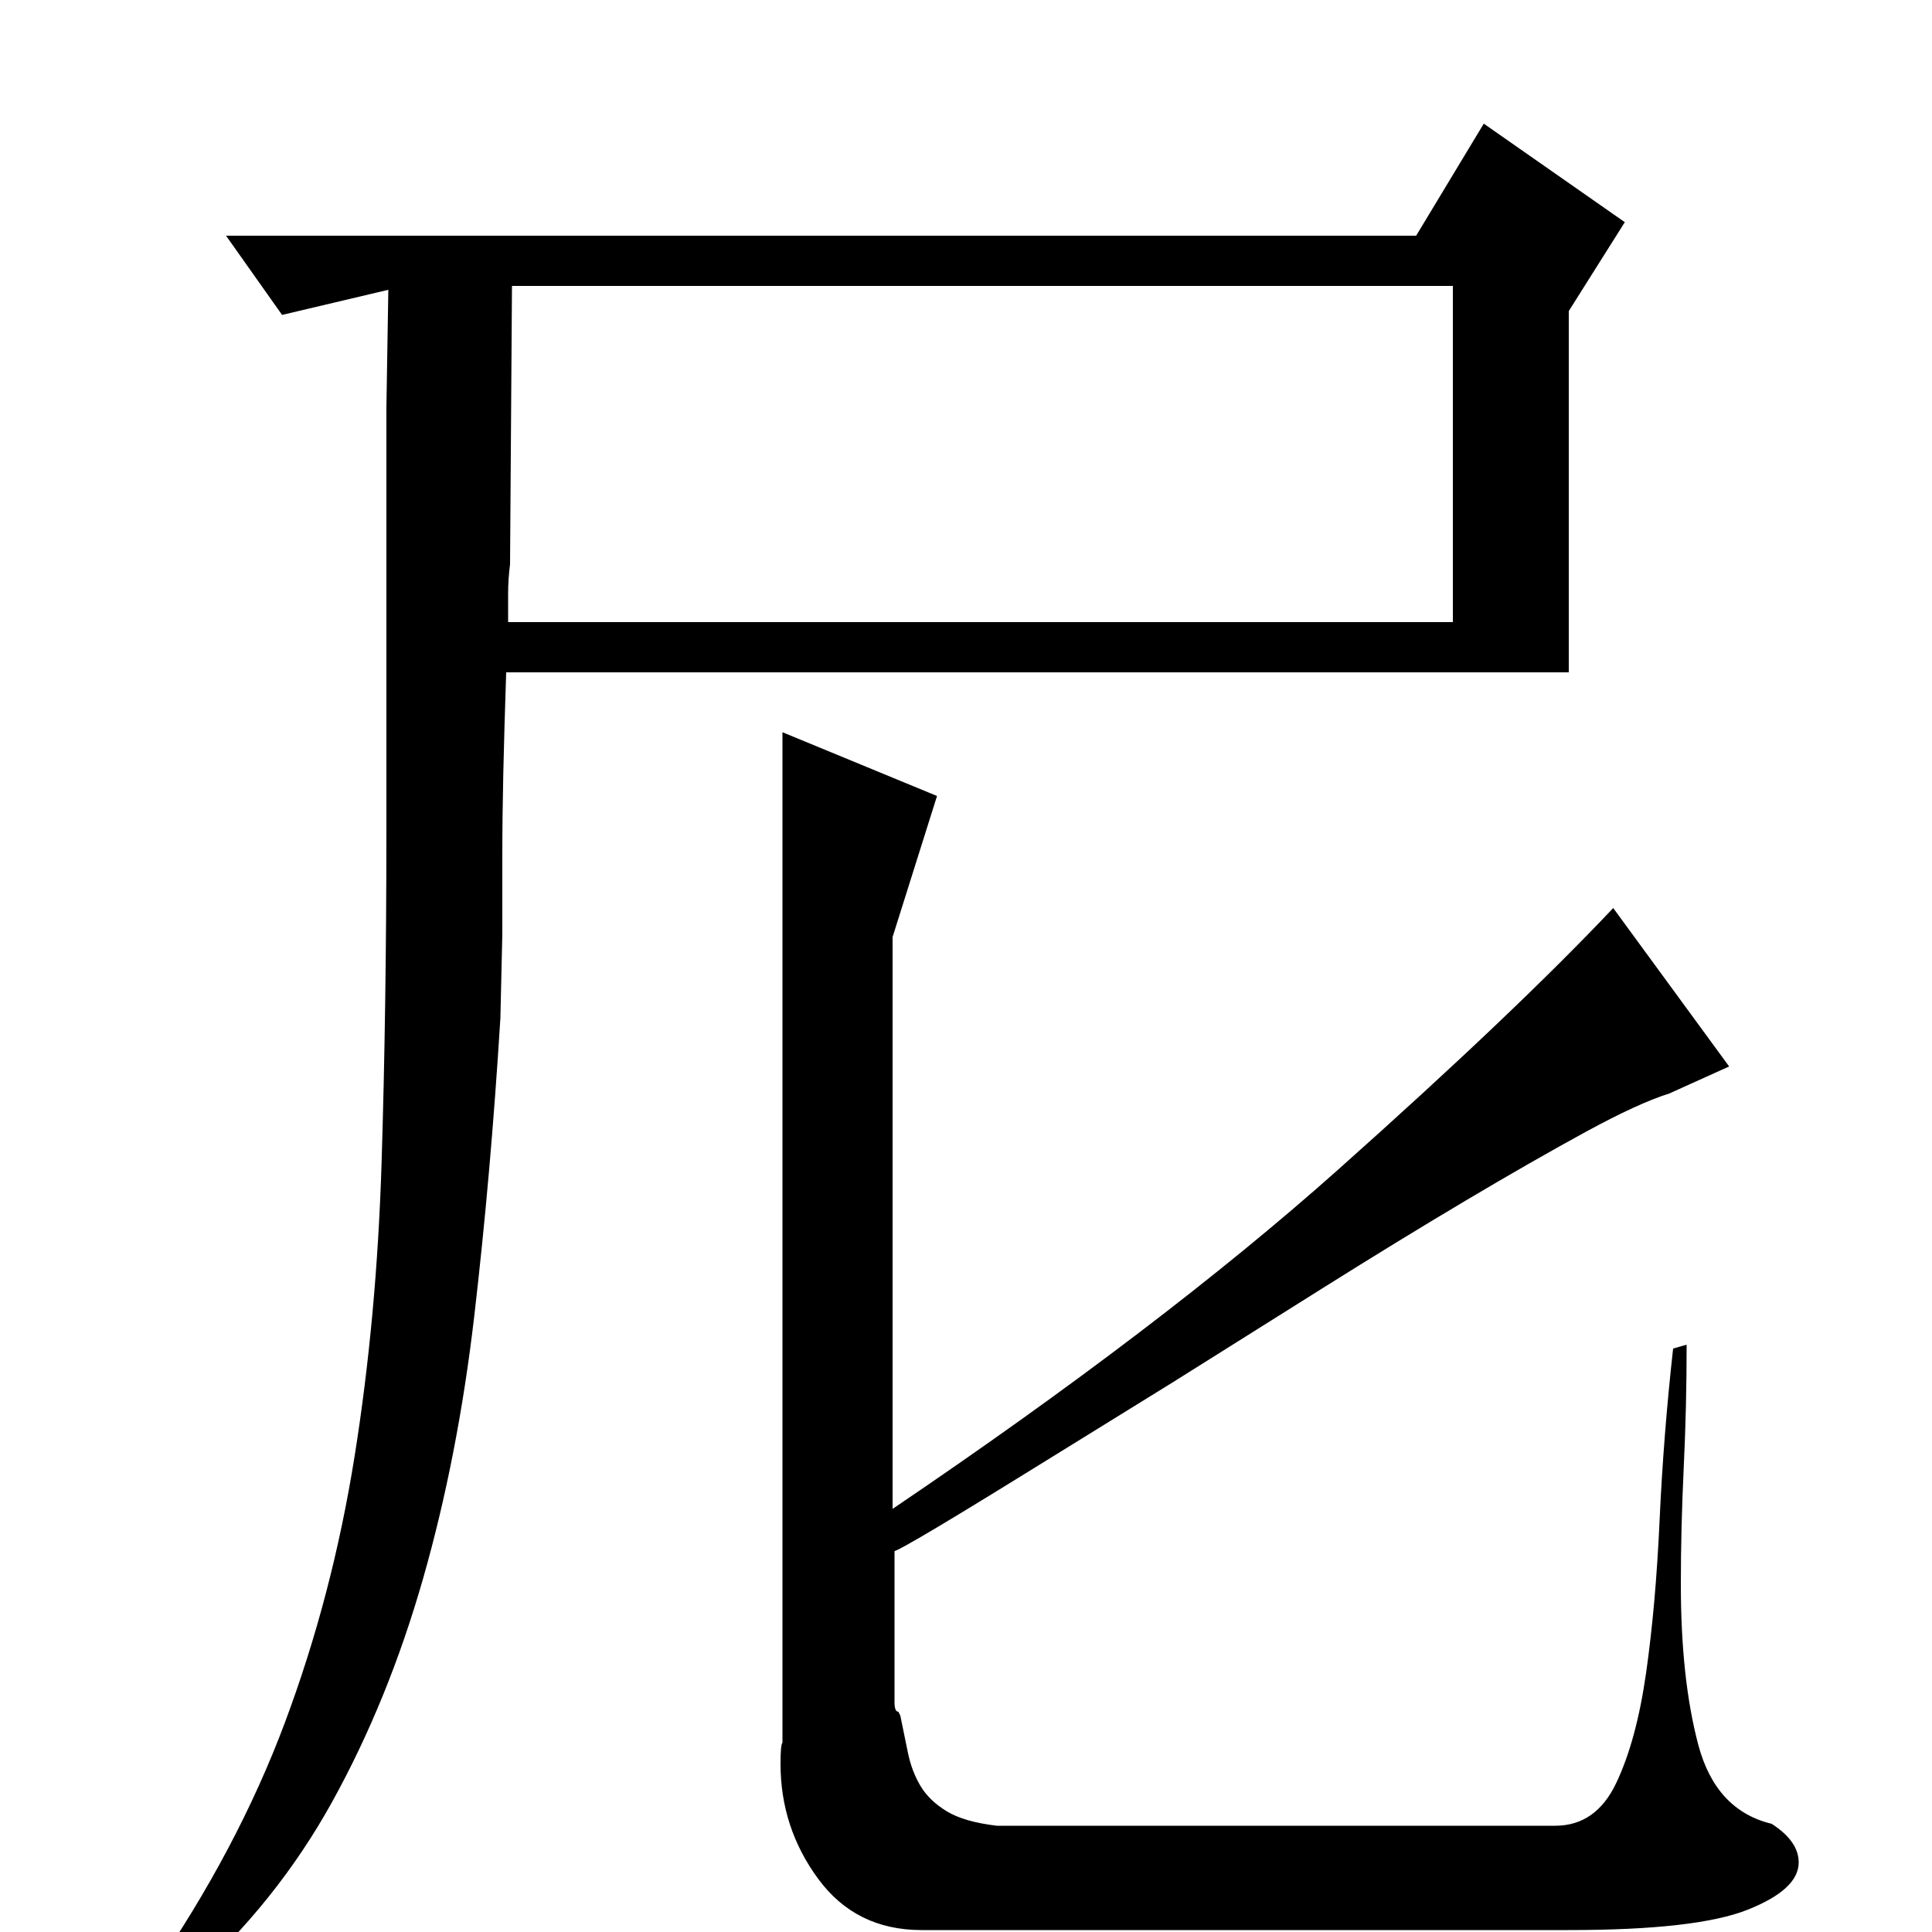 <?xml version="1.0" standalone="no"?>
<!DOCTYPE svg PUBLIC "-//W3C//DTD SVG 1.1//EN" "http://www.w3.org/Graphics/SVG/1.1/DTD/svg11.dtd" >
<svg xmlns="http://www.w3.org/2000/svg" xmlns:xlink="http://www.w3.org/1999/xlink" version="1.1" viewBox="0 -200 1000 1000">
  <g transform="matrix(1 0 0 -1 0 800)">
   <path fill="currentColor"
d="M485 588l-23 -73v-296q139 94 230.5 175.5t142.5 135.5l60 -82l-31 -14q-16 -5 -43.5 -20t-62 -35.5t-73.5 -45l-78 -49t-76 -47t-68 -39.5v-63v-16q0 -5 2 -5l1 -2q2 -10 4 -19.5t6.5 -17t13.5 -13t26 -7.5h289q21 0 31.5 22t15.5 57t7 79t7 89l7 2q0 -32 -1.5 -63.5
t-1.5 -60.5q0 -49 9 -83t38 -41q14 -9 14 -20q0 -14 -26.5 -24.5t-92.5 -10.5h-335q-34 0 -53.5 26.5t-19.5 59.5q0 10 1 11v523zM262 652q-1 -30 -1.5 -52.5t-0.5 -43v-40t-1 -43.5q-5 -81 -13.5 -154t-26.5 -136t-47 -115.5t-75 -93.5l-18 5q44 64 68.5 129.5t36 137.5
t14 152t2.5 173v160v58t1 61l-55 -13l-29 41h616l35 58l73 -51l-29 -46v-187h-550zM265 852l-1 -144q-1 -8 -1 -15v-15h489v174h-487z" />
  </g>

</svg>
